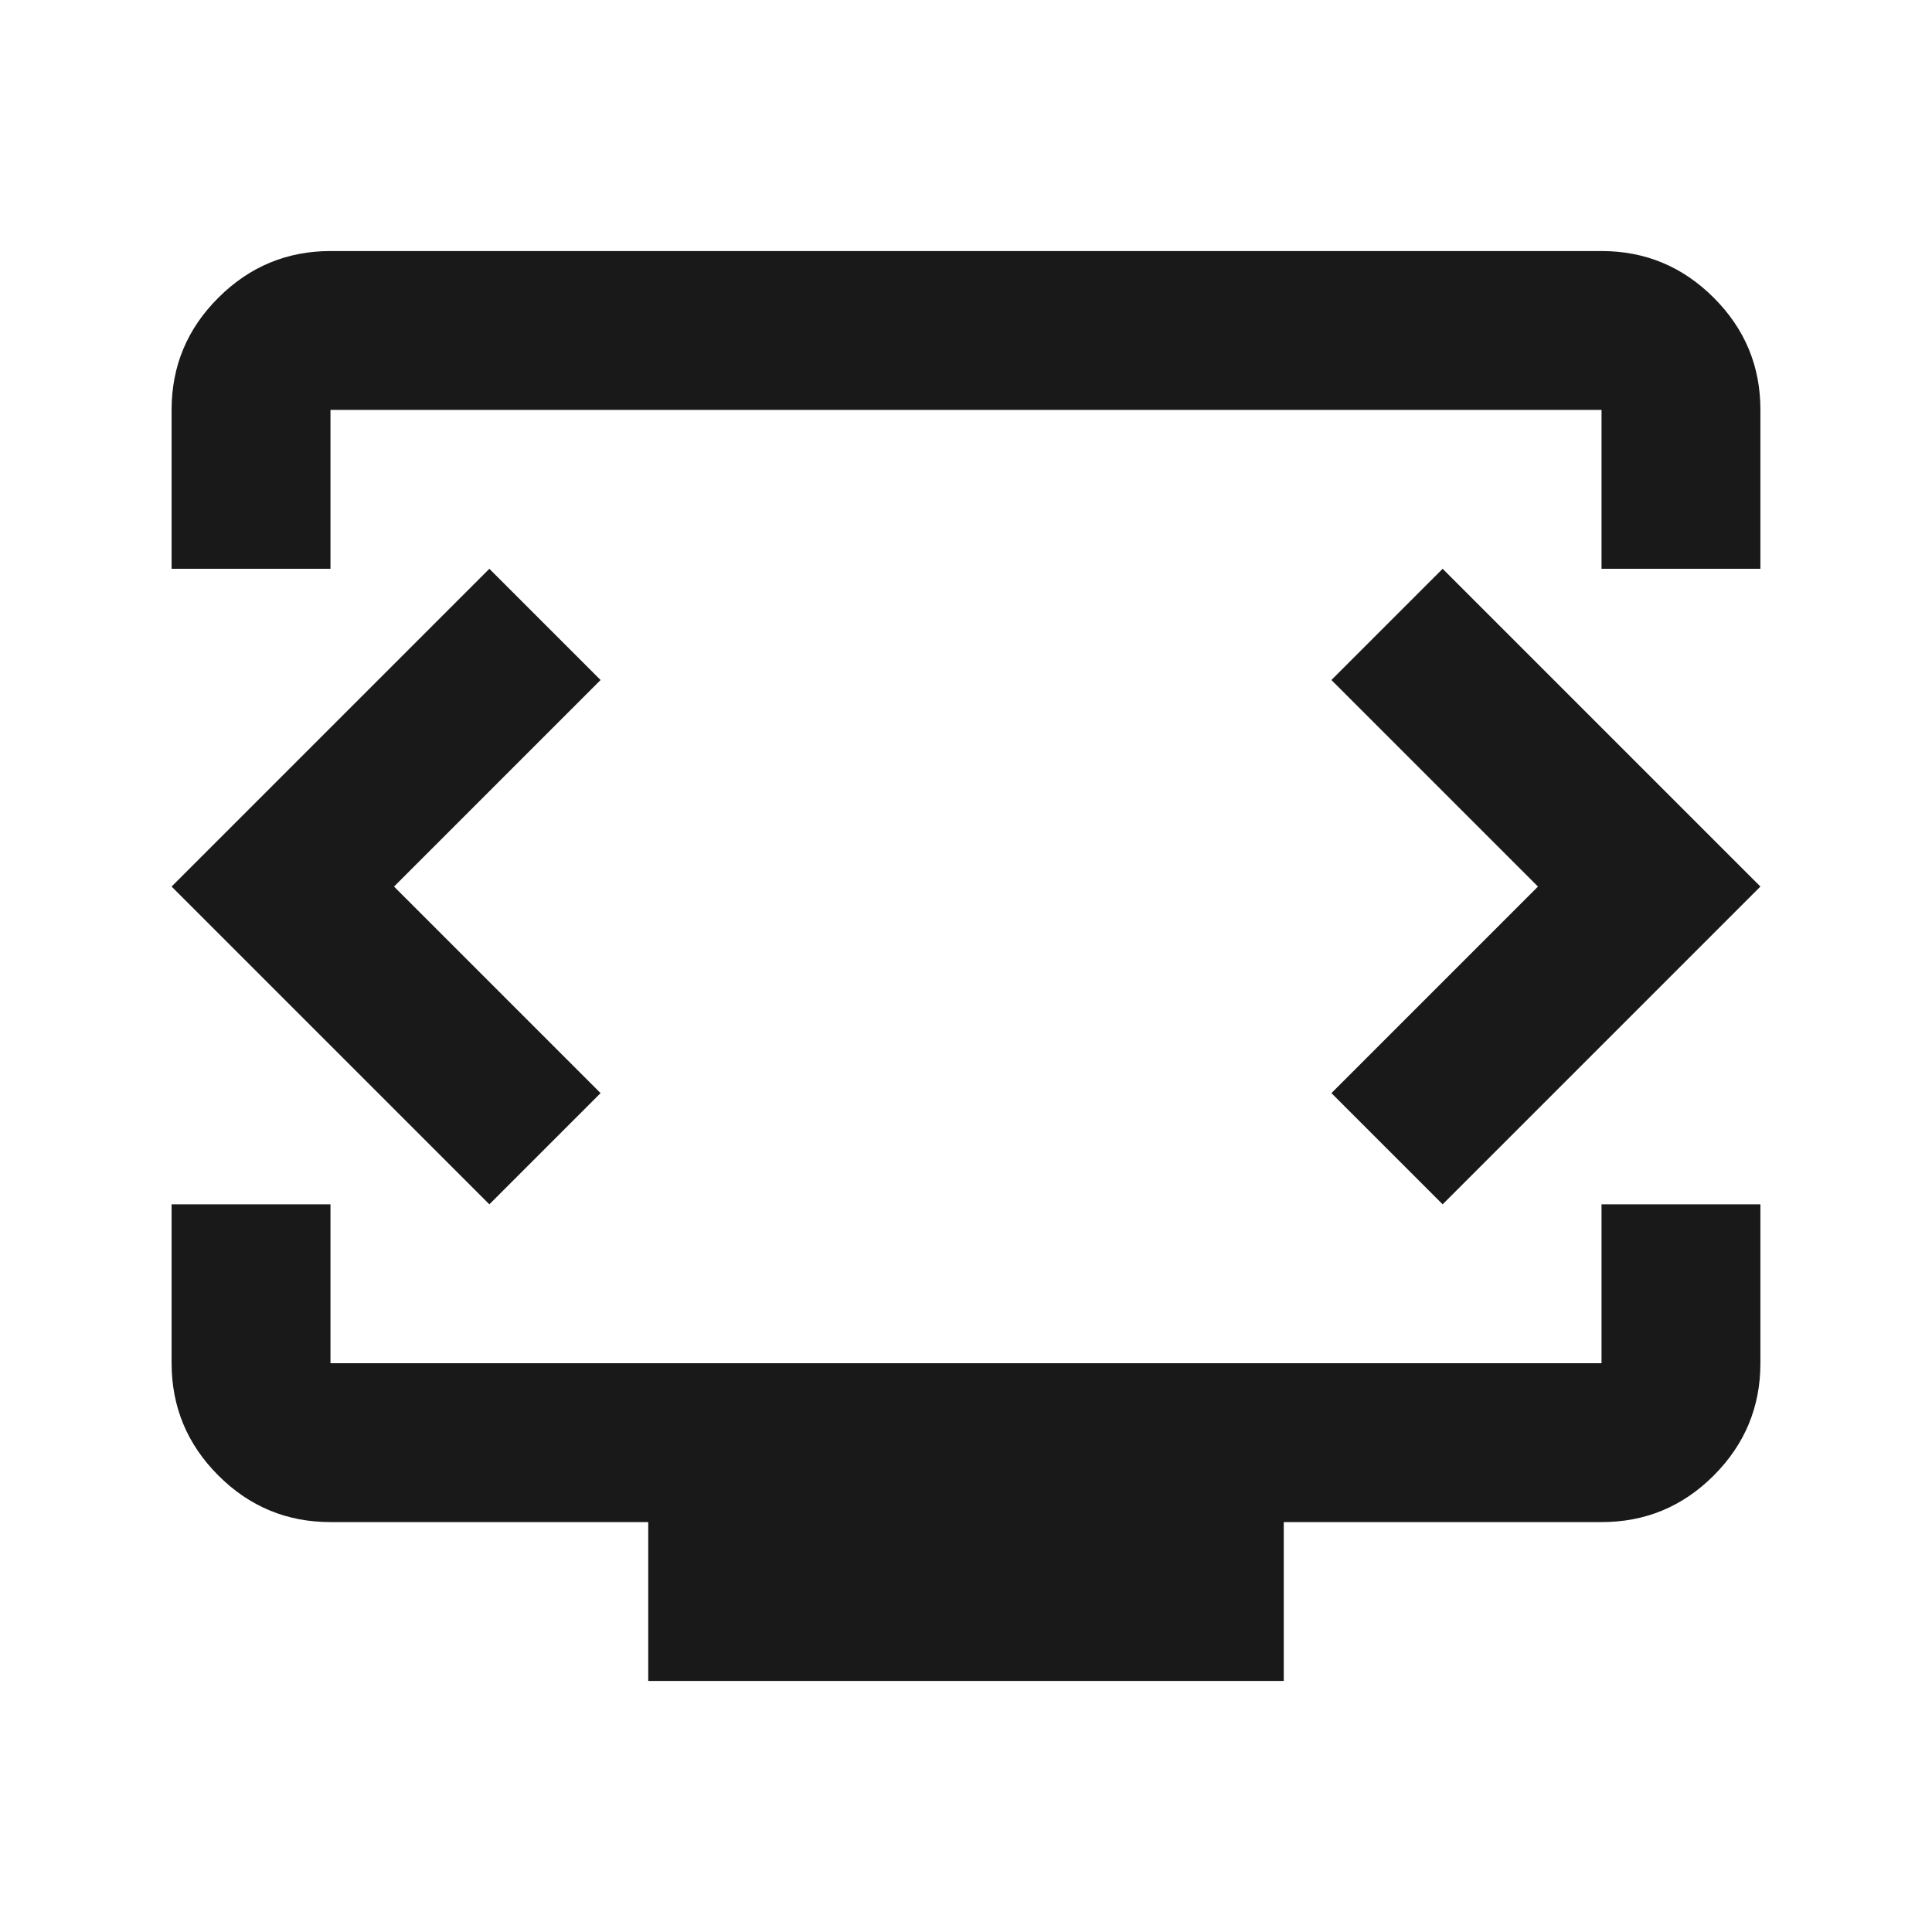 <svg width="76" height="76" viewBox="0 0 76 76" fill="none" xmlns="http://www.w3.org/2000/svg">
<path d="M6.75 22.375V16.125C6.75 14.406 7.362 12.935 8.588 11.713C9.812 10.49 11.283 9.877 13 9.875H63C64.719 9.875 66.191 10.488 67.416 11.713C68.641 12.938 69.252 14.408 69.25 16.125V22.375H63V16.125H13V22.375H6.75ZM25.5 66.125V59.875H13C11.281 59.875 9.81 59.264 8.588 58.041C7.365 56.818 6.752 55.346 6.75 53.625V47.375H13V53.625H63V47.375H69.25V53.625C69.25 55.344 68.639 56.816 67.416 58.041C66.193 59.266 64.721 59.877 63 59.875H50.5V66.125H25.5ZM15.5 34.875L23.625 26.75L19.25 22.375L6.75 34.875L19.25 47.375L23.625 43L15.5 34.875ZM60.5 34.875L52.375 43L56.75 47.375L69.25 34.875L56.75 22.375L52.375 26.75L60.5 34.875Z" fill="#191919"/>
</svg>
